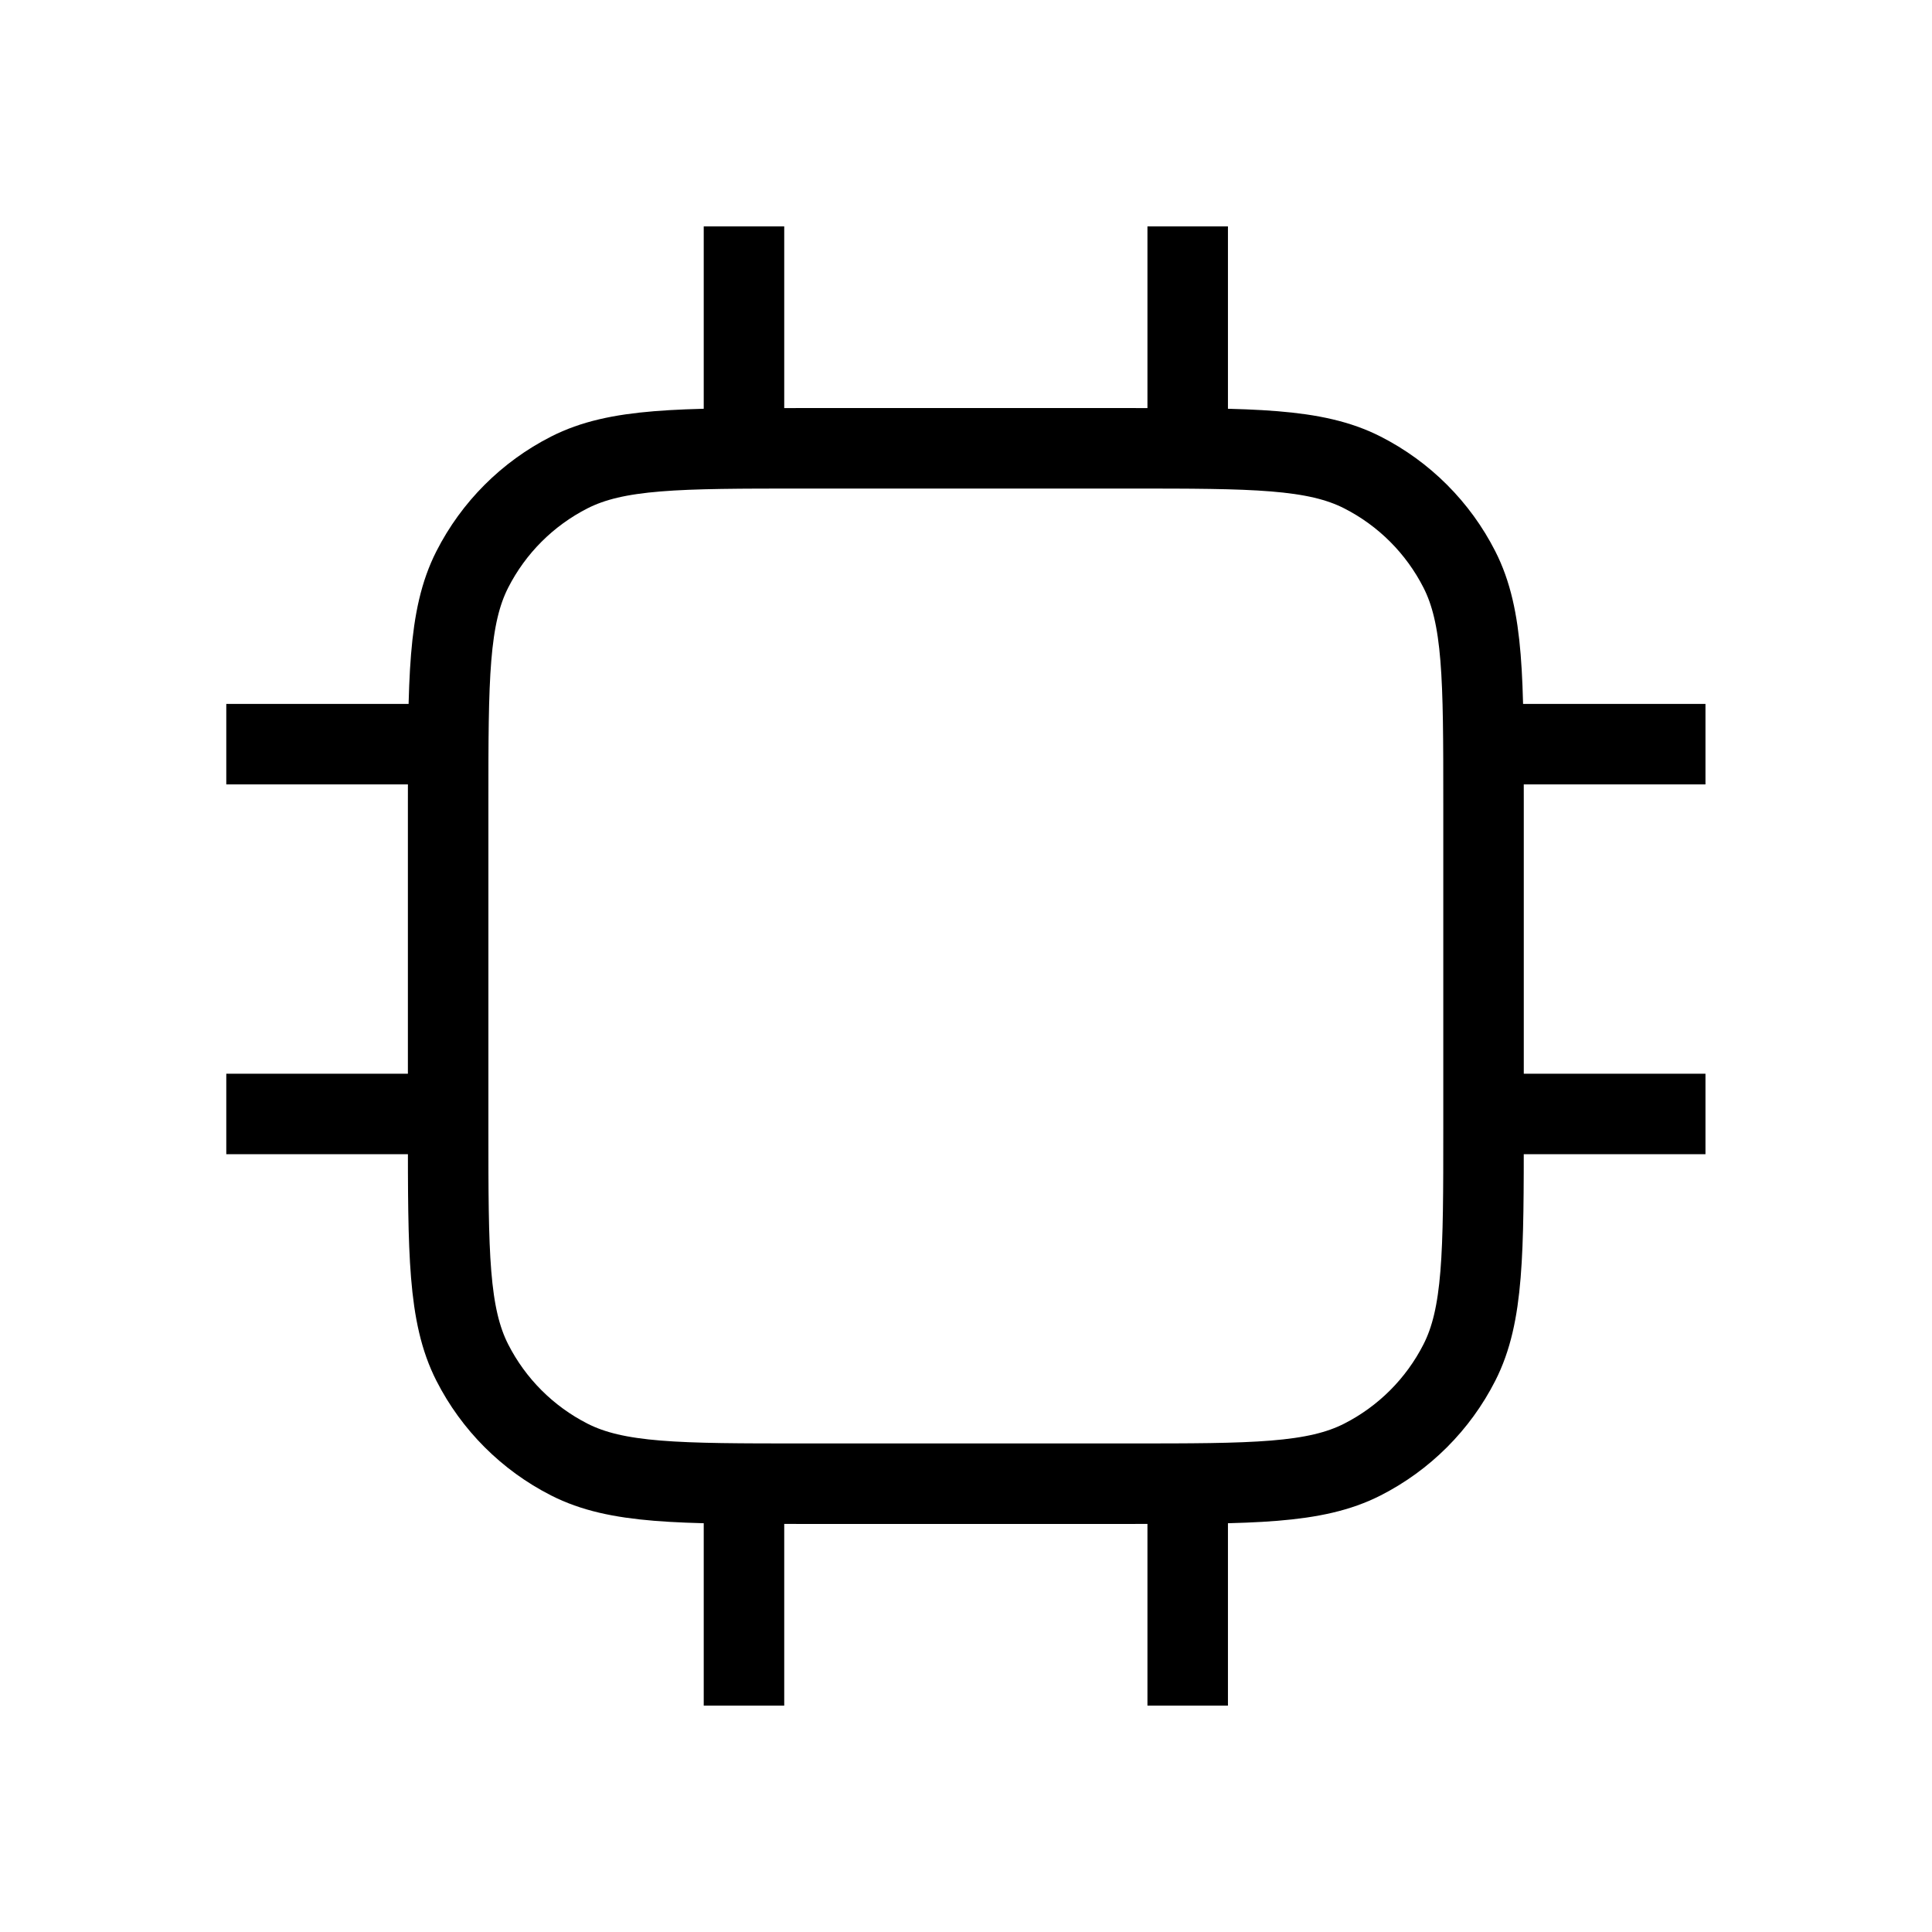 <svg width="24" height="24" viewBox="0 0 24 24" fill="none" xmlns="http://www.w3.org/2000/svg">
<mask id="mask0_2249_6301" style="mask-type:alpha" maskUnits="userSpaceOnUse" x="0" y="0" width="24" height="24">
<rect width="24" height="24" fill="white"/>
</mask>
<g mask="url(#mask0_2249_6301)">
<path d="M9.242 2.812V5.569M14.754 2.812V5.569M9.242 18.431V21.188M14.754 18.431V21.188M18.429 9.244H21.186M18.429 13.838H21.186M2.811 9.244H5.567M2.811 13.838H5.567M9.977 18.431H14.019C15.563 18.431 16.335 18.431 16.924 18.131C17.443 17.867 17.865 17.445 18.129 16.926C18.429 16.337 18.429 15.565 18.429 14.021V9.979C18.429 8.435 18.429 7.663 18.129 7.074C17.865 6.555 17.443 6.133 16.924 5.869C16.335 5.569 15.563 5.569 14.019 5.569H9.977C8.433 5.569 7.661 5.569 7.072 5.869C6.553 6.133 6.131 6.555 5.867 7.074C5.567 7.663 5.567 8.435 5.567 9.979V14.021C5.567 15.565 5.567 16.337 5.867 16.926C6.131 17.445 6.553 17.867 7.072 18.131C7.661 18.431 8.433 18.431 9.977 18.431Z" stroke="#" strokeWidth="1.5" strokeLinecap="round" strokeLinejoin="round"/>
</g>
</svg>
